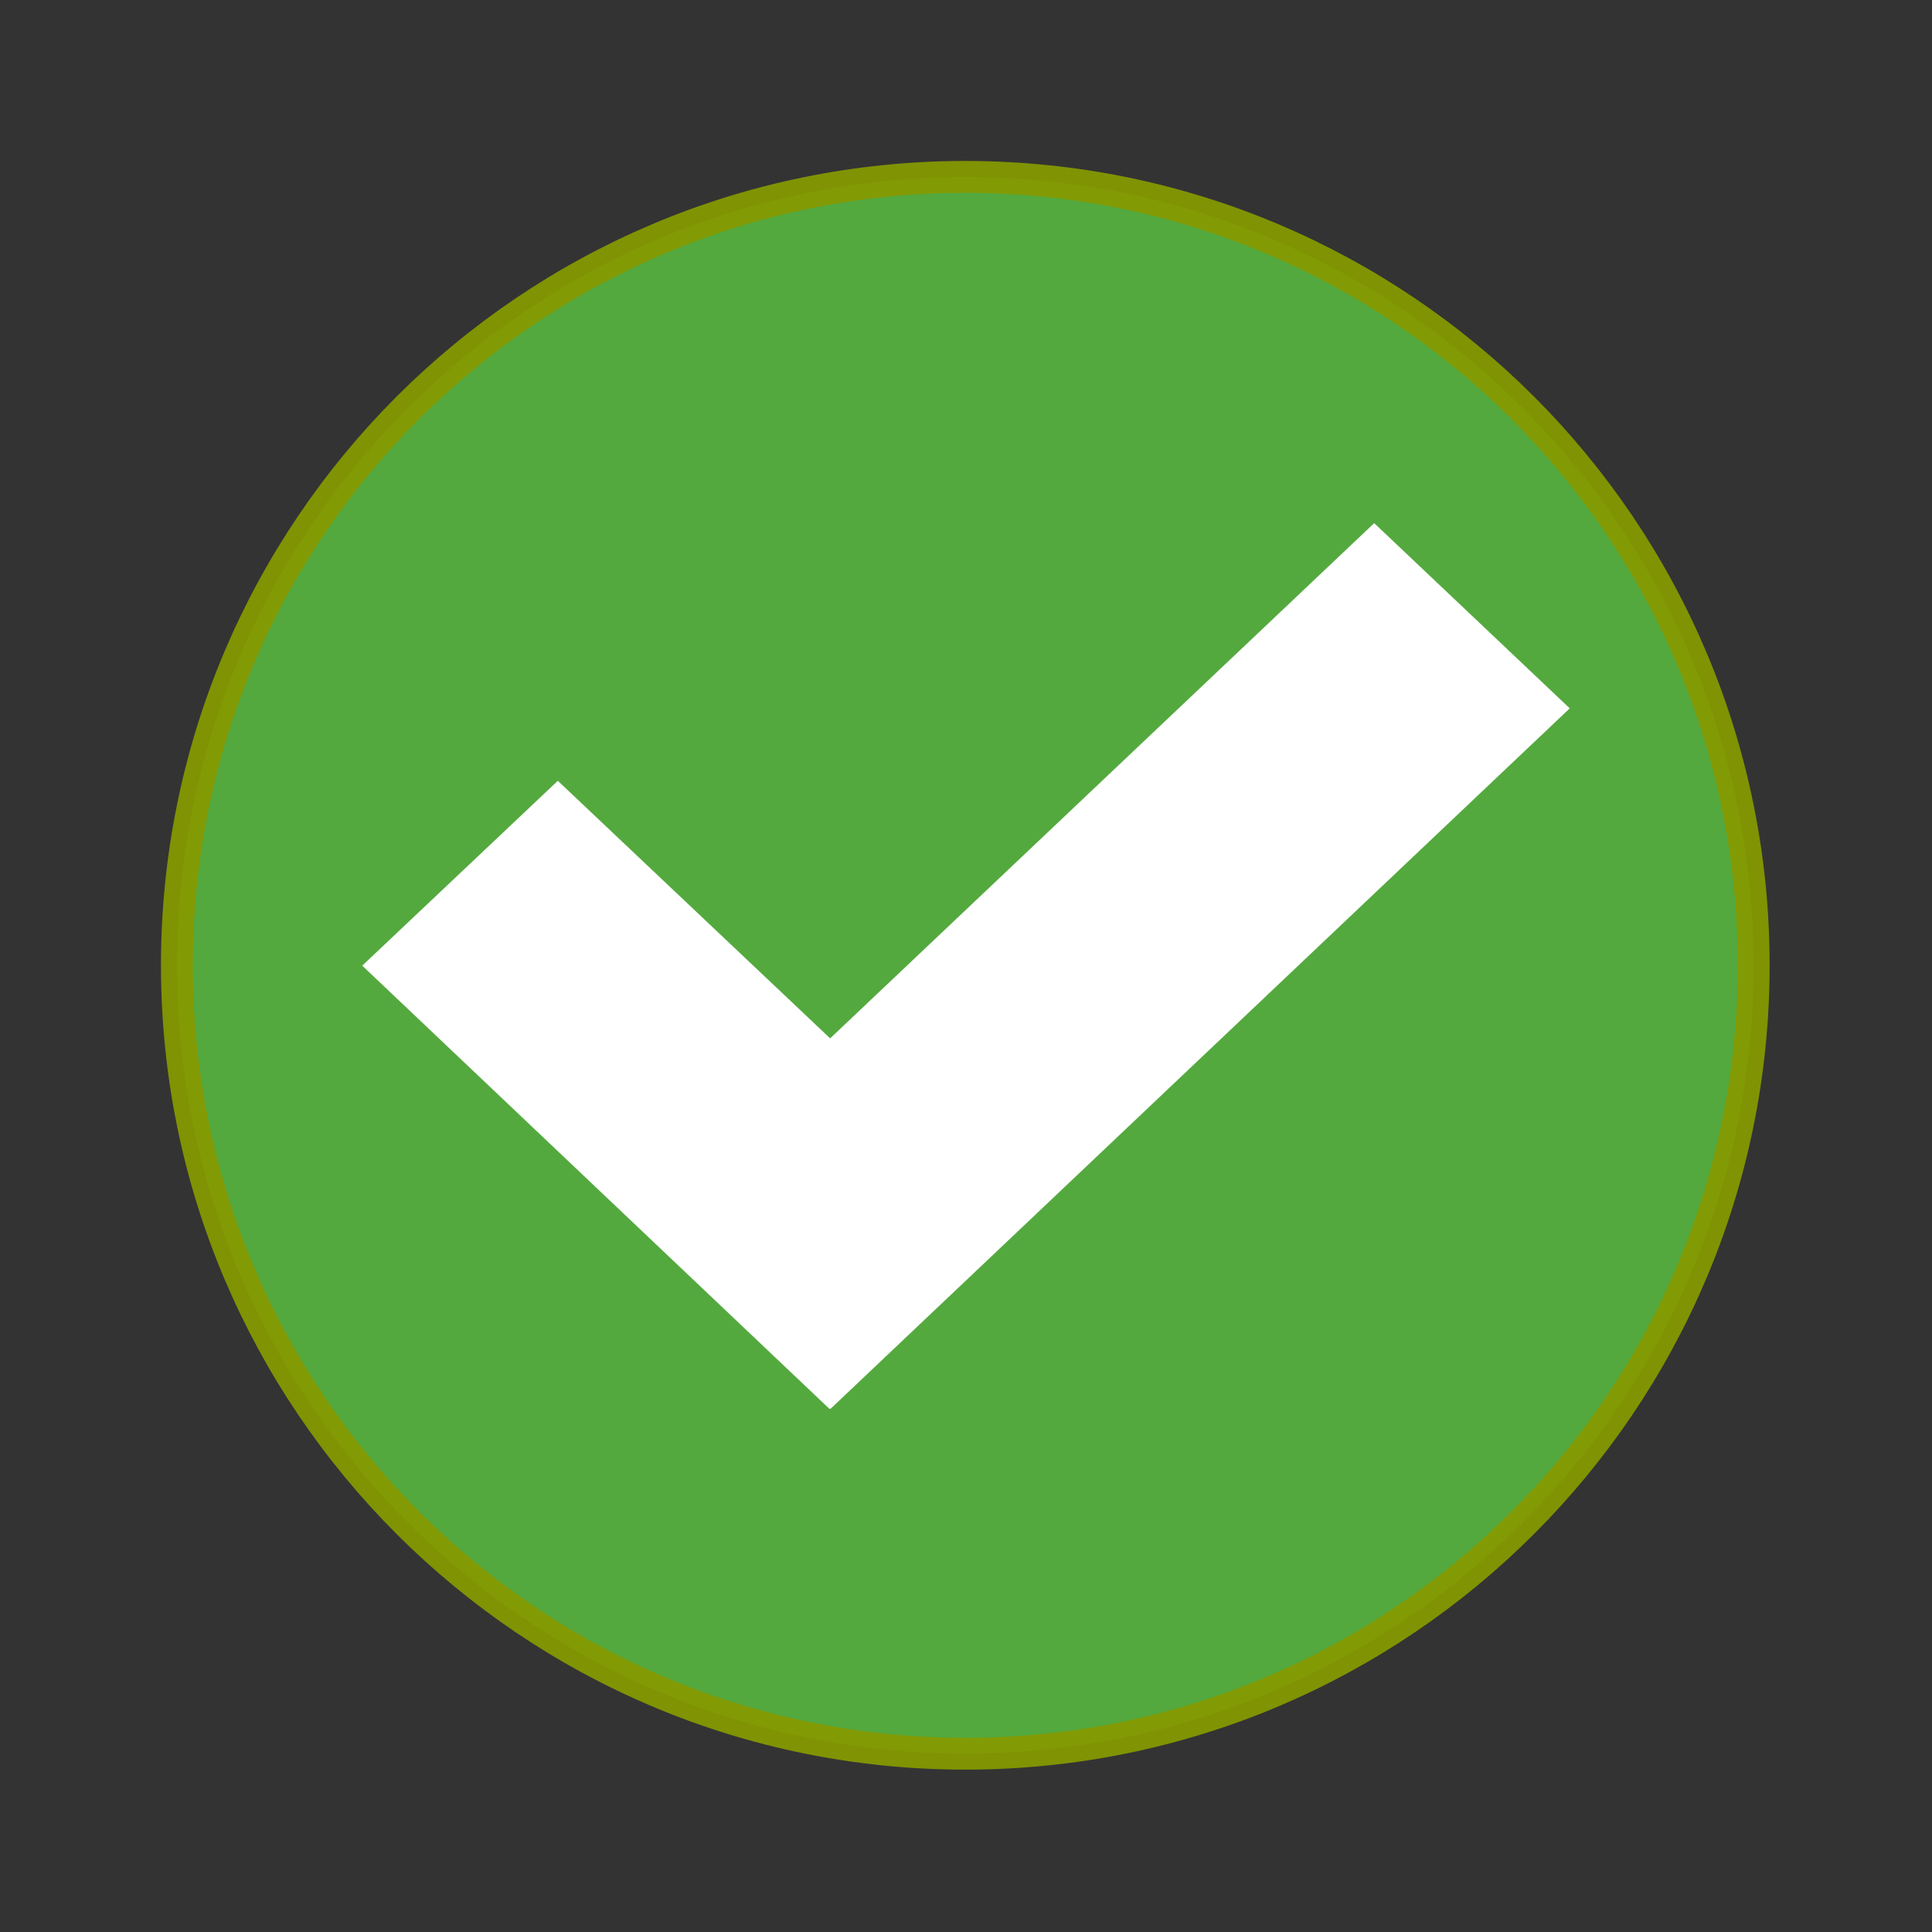 <svg xmlns="http://www.w3.org/2000/svg" xmlns:xlink="http://www.w3.org/1999/xlink" width="22" height="22" viewBox="0 0 22 22"><rect x="0" y="0" width="22" height="22" fill="#333333" stroke="none"/><path style="stroke-opacity:.941;fill:#53a93e;stroke:#859900;stroke-width:.792" d="M 43.602 24 C 43.602 34.824 34.824 43.602 24 43.602 C 13.176 43.602 4.398 34.824 4.398 24 C 4.398 13.176 13.176 4.398 24 4.398 C 34.824 4.398 43.602 13.176 43.602 24 Z" transform="scale(.458)"/><path style="fill:#fff" d="M 15.648 5.957 L 9.453 11.824 L 6.352 8.891 L 4.125 10.996 L 9.445 16.043 L 9.453 16.039 L 9.457 16.043 L 17.875 8.066 Z"/></svg>